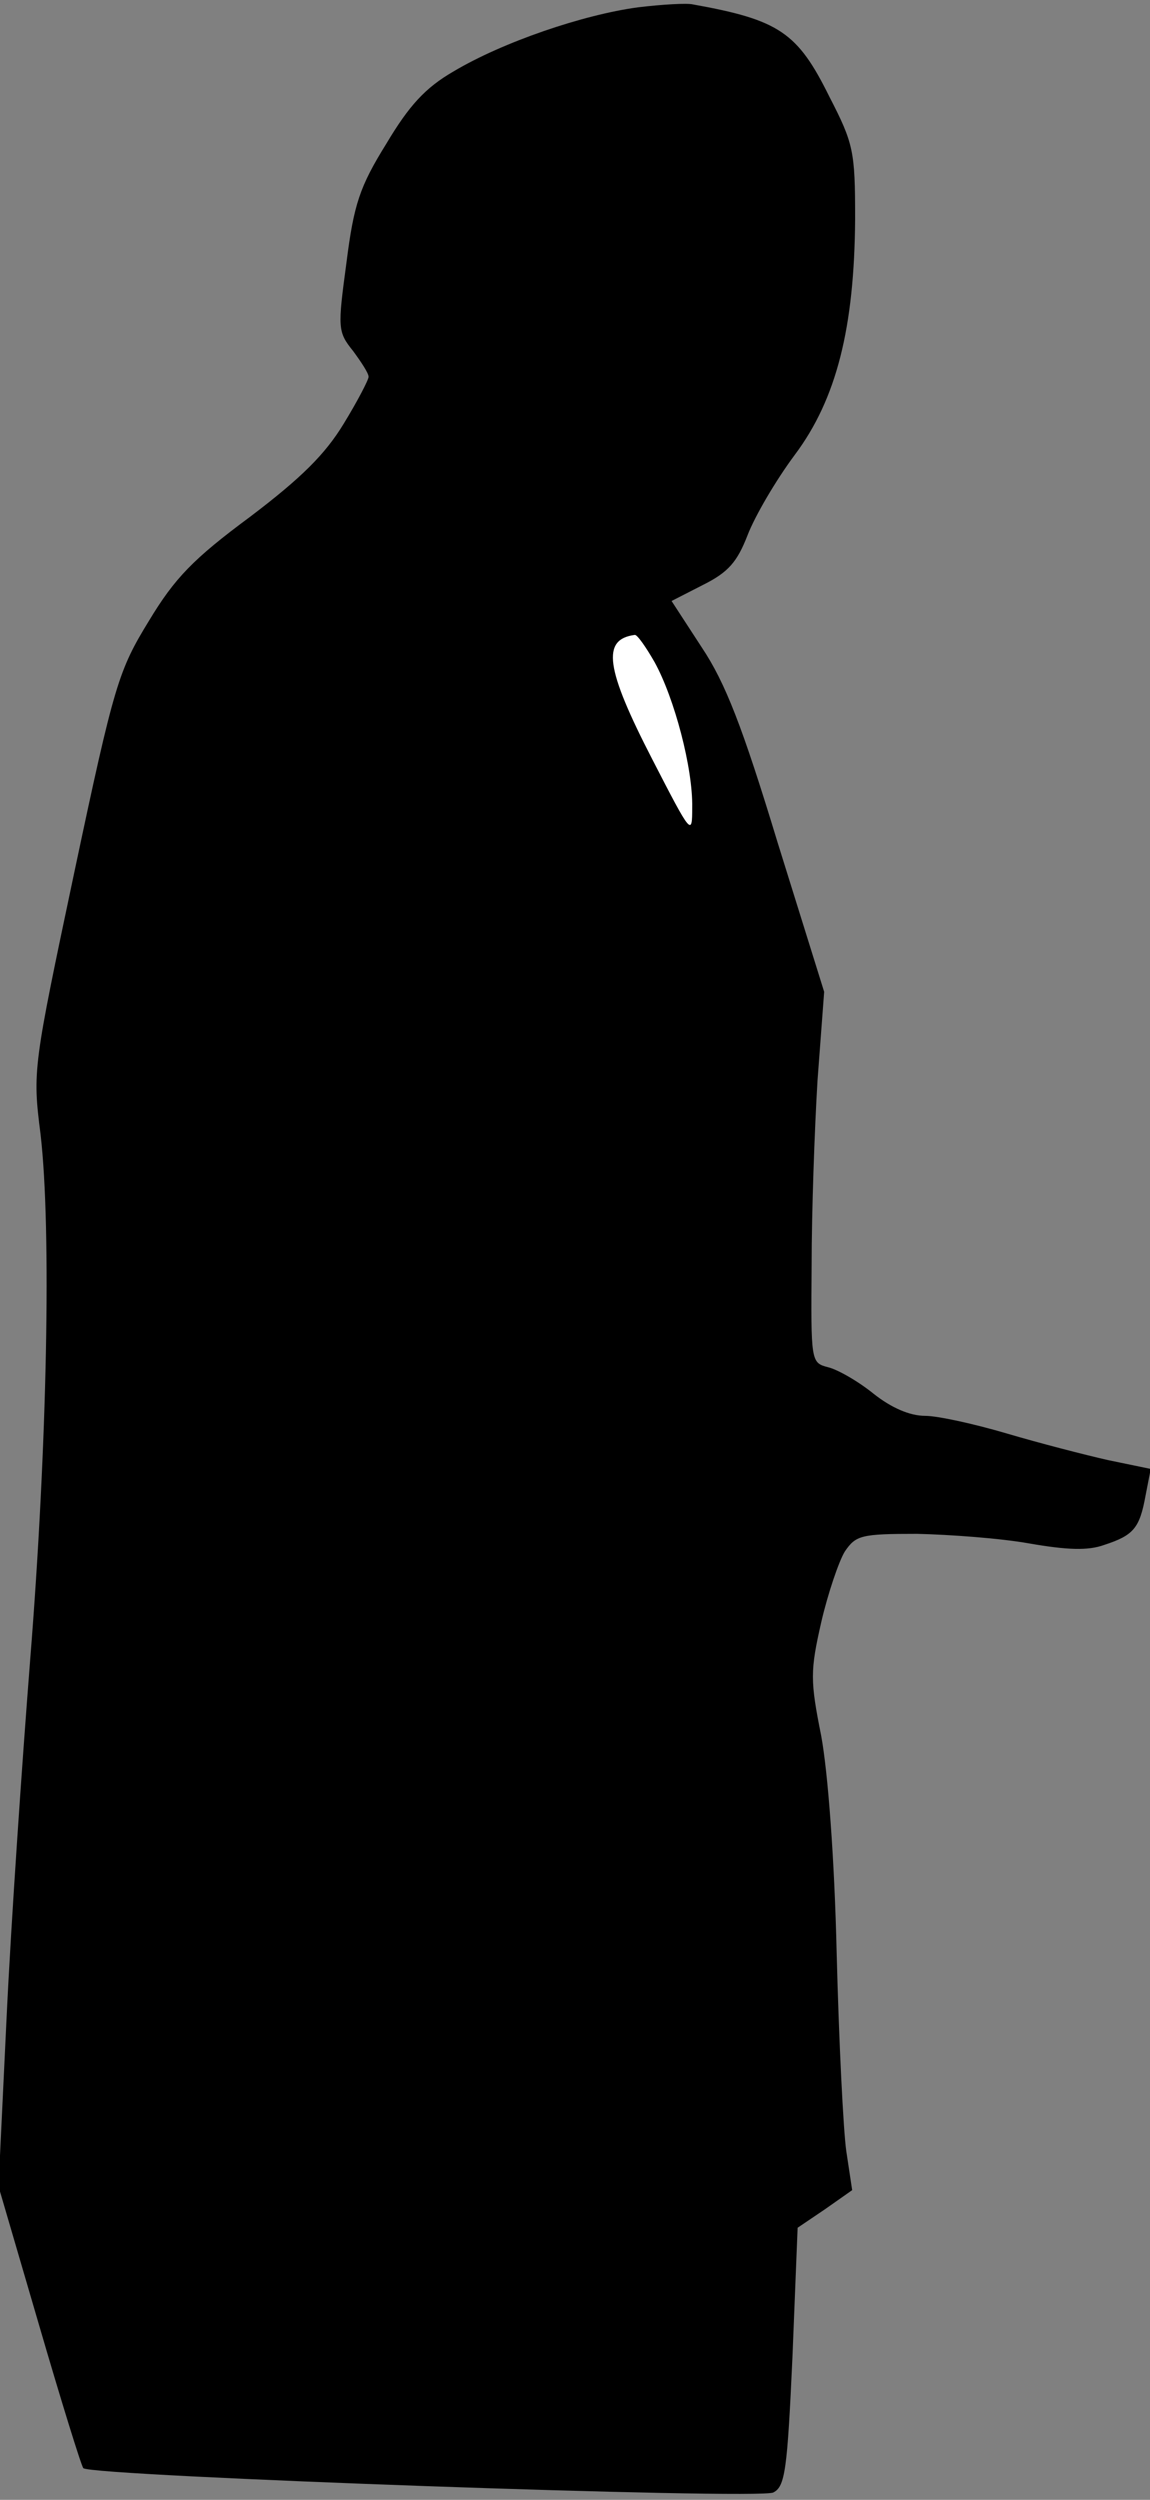<?xml version="1.0" standalone="no"?>
<!DOCTYPE svg PUBLIC "-//W3C//DTD SVG 20010904//EN"
 "http://www.w3.org/TR/2001/REC-SVG-20010904/DTD/svg10.dtd">
<svg version="1.0" xmlns="http://www.w3.org/2000/svg"
 width="156pt" height="339pt" viewBox="0 0 156 339"
 preserveAspectRatio="xMidYMid meet">
<rect x="0" y="0" width="156" height="339" fill="#808080" stroke="none"/>
<g transform="translate(0,339) scale(0.1,-0.1)"
fill="#000000" stroke="none">
<path fill="#000000" stroke="none" d="M865 3380 c-74 -10 -183 -47 -250 -87
-38 -22 -60 -46 -91 -98 -36 -58 -44 -82 -54 -161 -12 -89 -12 -94 9 -120 11
-15 21 -30 21 -35 0 -4 -15 -33 -34 -64 -25 -41 -57 -73 -127 -126 -77 -57
-102 -83 -137 -141 -41 -67 -47 -85 -101 -340 -56 -265 -57 -270 -46 -356 15
-129 9 -424 -14 -712 -11 -140 -26 -358 -32 -485 l-11 -230 55 -188 c30 -103
57 -190 60 -194 11 -11 918 -43 936 -33 16 8 19 30 26 184 l7 175 37 25 37 26
-8 53 c-4 28 -10 149 -13 267 -3 131 -12 247 -21 296 -15 75 -15 88 0 154 9
39 24 83 32 96 15 22 22 24 98 24 44 -1 113 -6 152 -13 52 -9 80 -10 102 -2
40 13 48 23 56 67 l7 36 -58 12 c-31 7 -93 23 -137 36 -44 13 -94 24 -111 24
-21 0 -46 11 -70 30 -21 17 -49 33 -62 36 -23 6 -23 8 -22 138 0 72 4 185 8
251 l9 120 -63 202 c-48 158 -71 217 -103 265 l-41 63 43 22 c34 17 46 31 60
67 10 26 38 74 64 109 57 76 81 173 82 320 0 92 -2 102 -35 166 -43 87 -68
104 -185 125 -8 2 -42 0 -75 -4z"/>
<path fill="#ffffff" stroke="none" d="M888 2492 c27 -49 52 -144 51 -197 0
-39 -1 -38 -54 65 -64 124 -69 163 -24 169 3 1 15 -16 27 -37z"/>
</g>
</svg>
